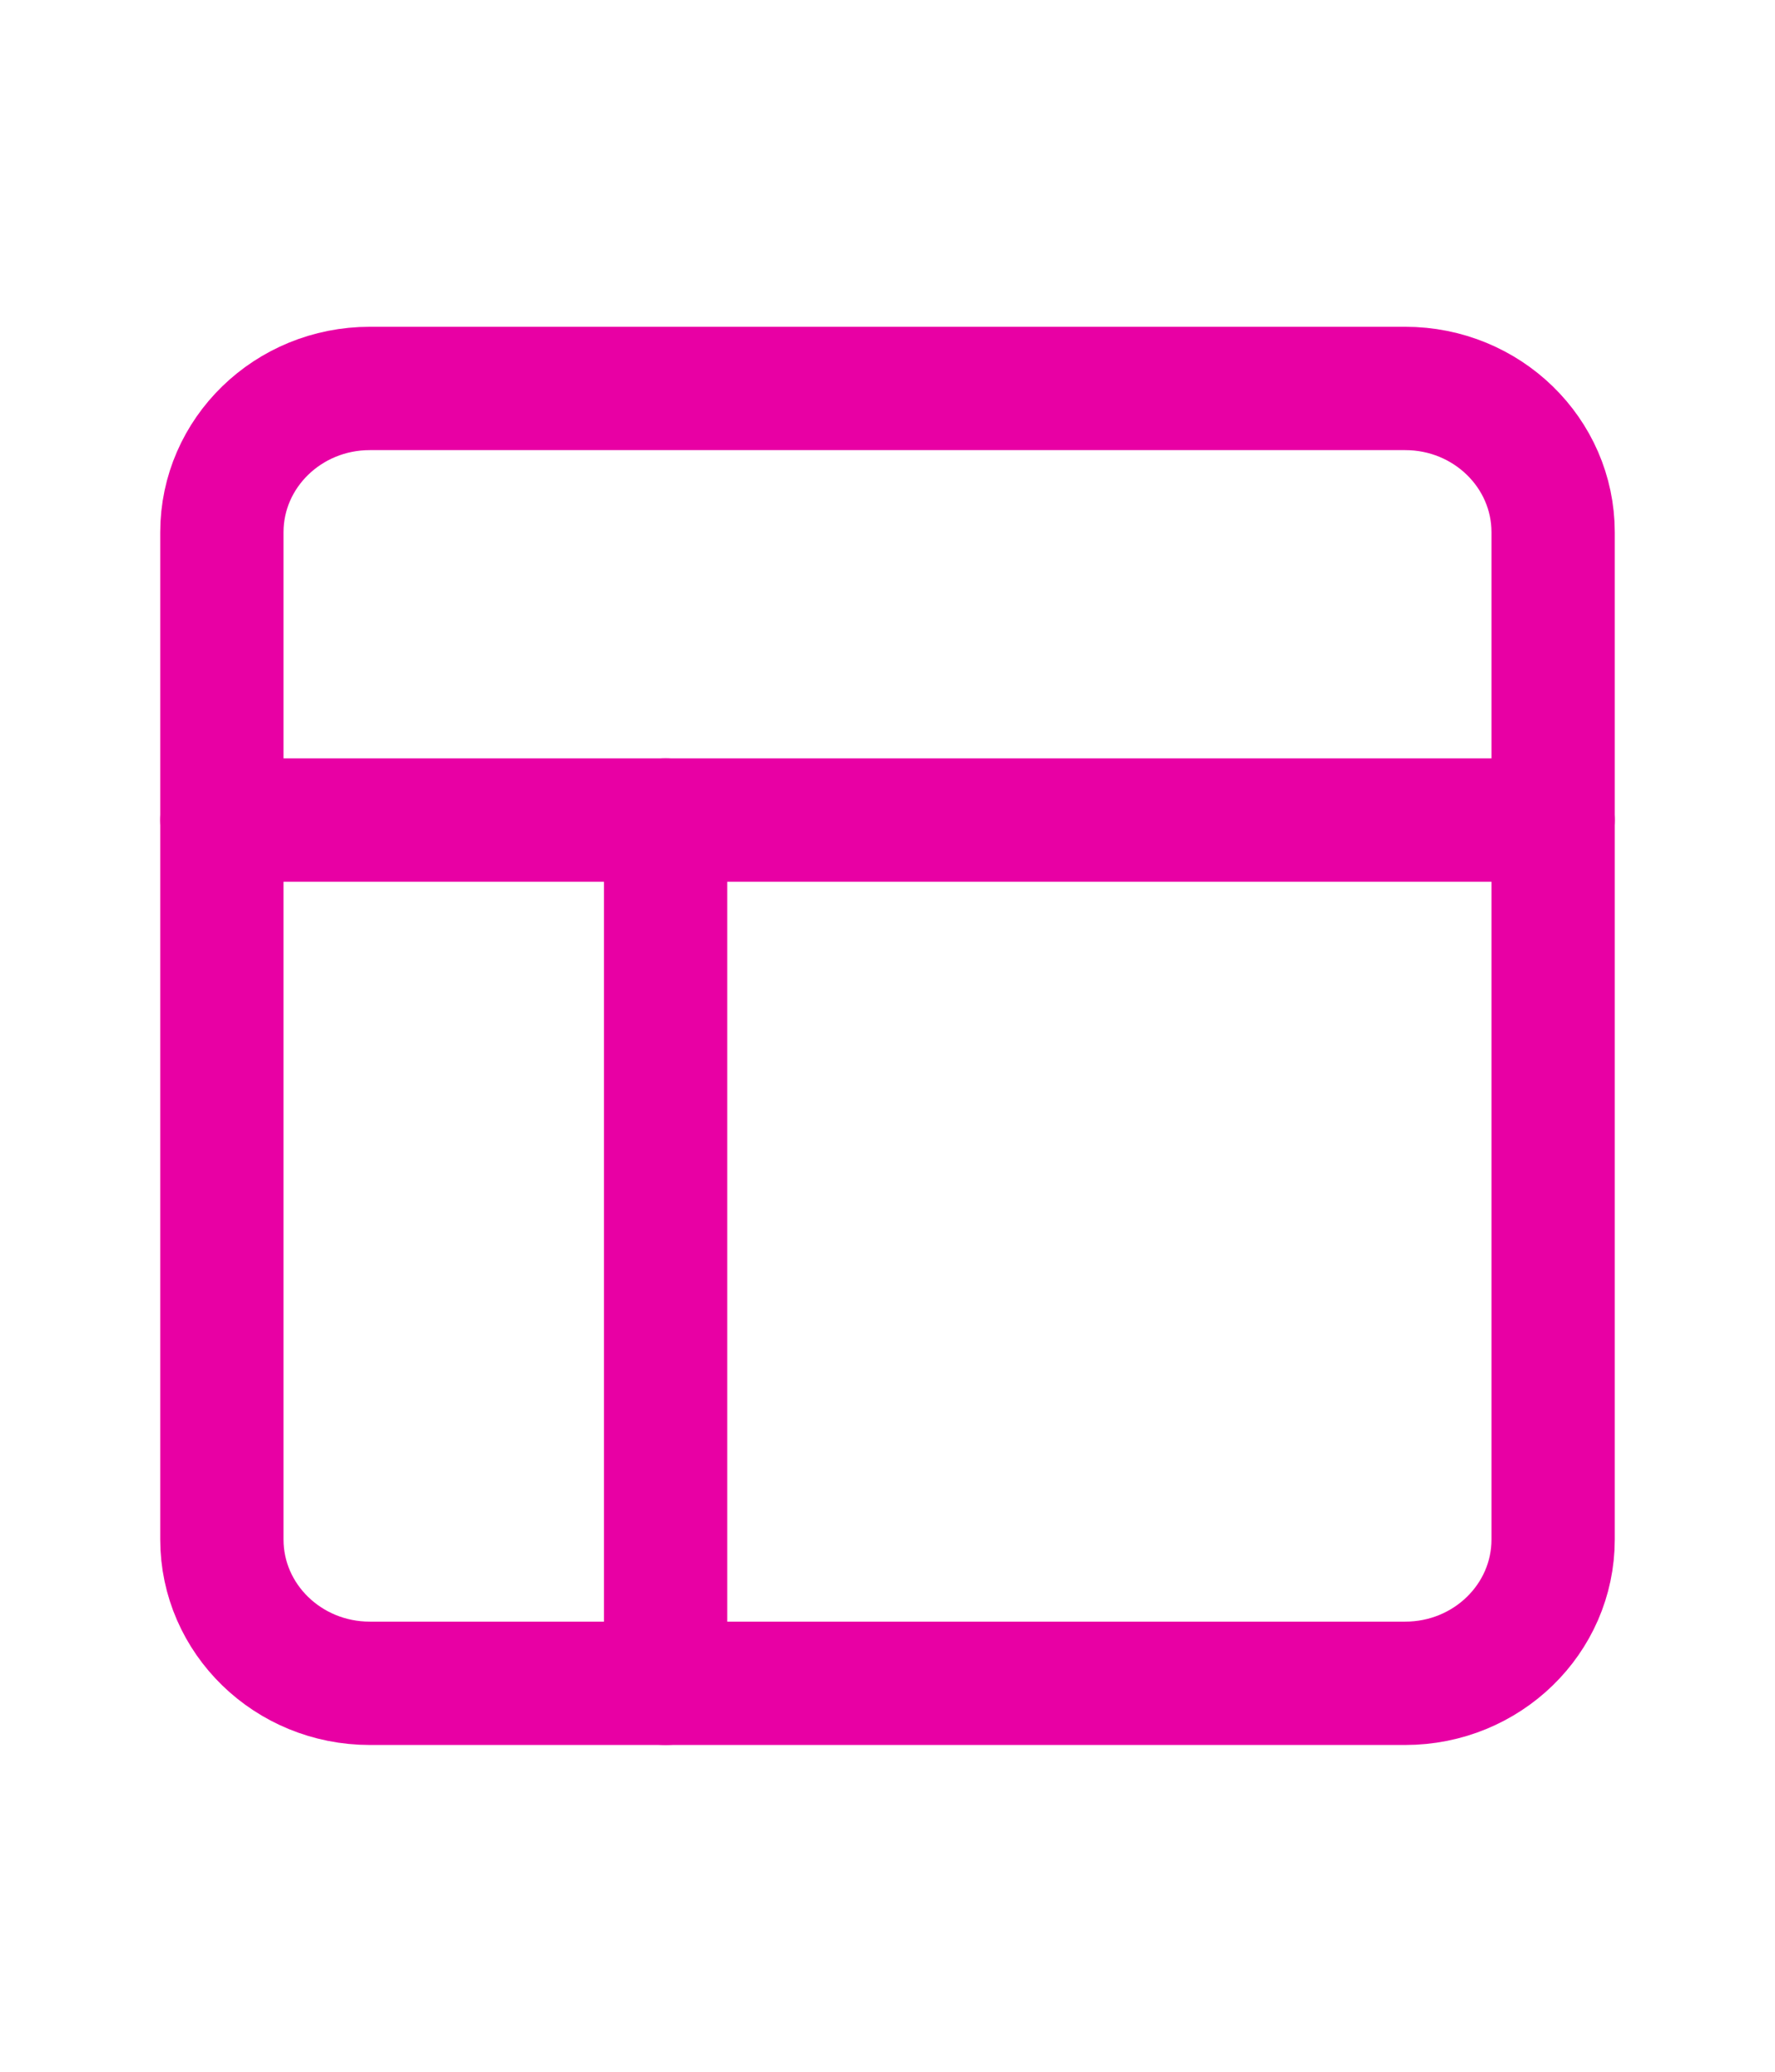 <svg width="24" height="28" viewBox="0 0 24 28" fill="none" xmlns="http://www.w3.org/2000/svg">
<g id="SVG">
<path id="Vector" d="M19 5.25H5C3.895 5.25 3 6.121 3 7.194V20.806C3 21.879 3.895 22.75 5 22.75H19C20.105 22.75 21 21.879 21 20.806V7.194C21 6.121 20.105 5.25 19 5.25Z" stroke="#E800A4" stroke-width="1.667" stroke-linecap="round" stroke-linejoin="round"/>
<path id="Vector_2" d="M3 11.083H21" stroke="#E800A4" stroke-width="1.667" stroke-linecap="round" stroke-linejoin="round"/>
<path id="Vector_3" d="M9 22.75V11.083" stroke="#E800A4" stroke-width="1.667" stroke-linecap="round" stroke-linejoin="round"/>
</g>
</svg>
